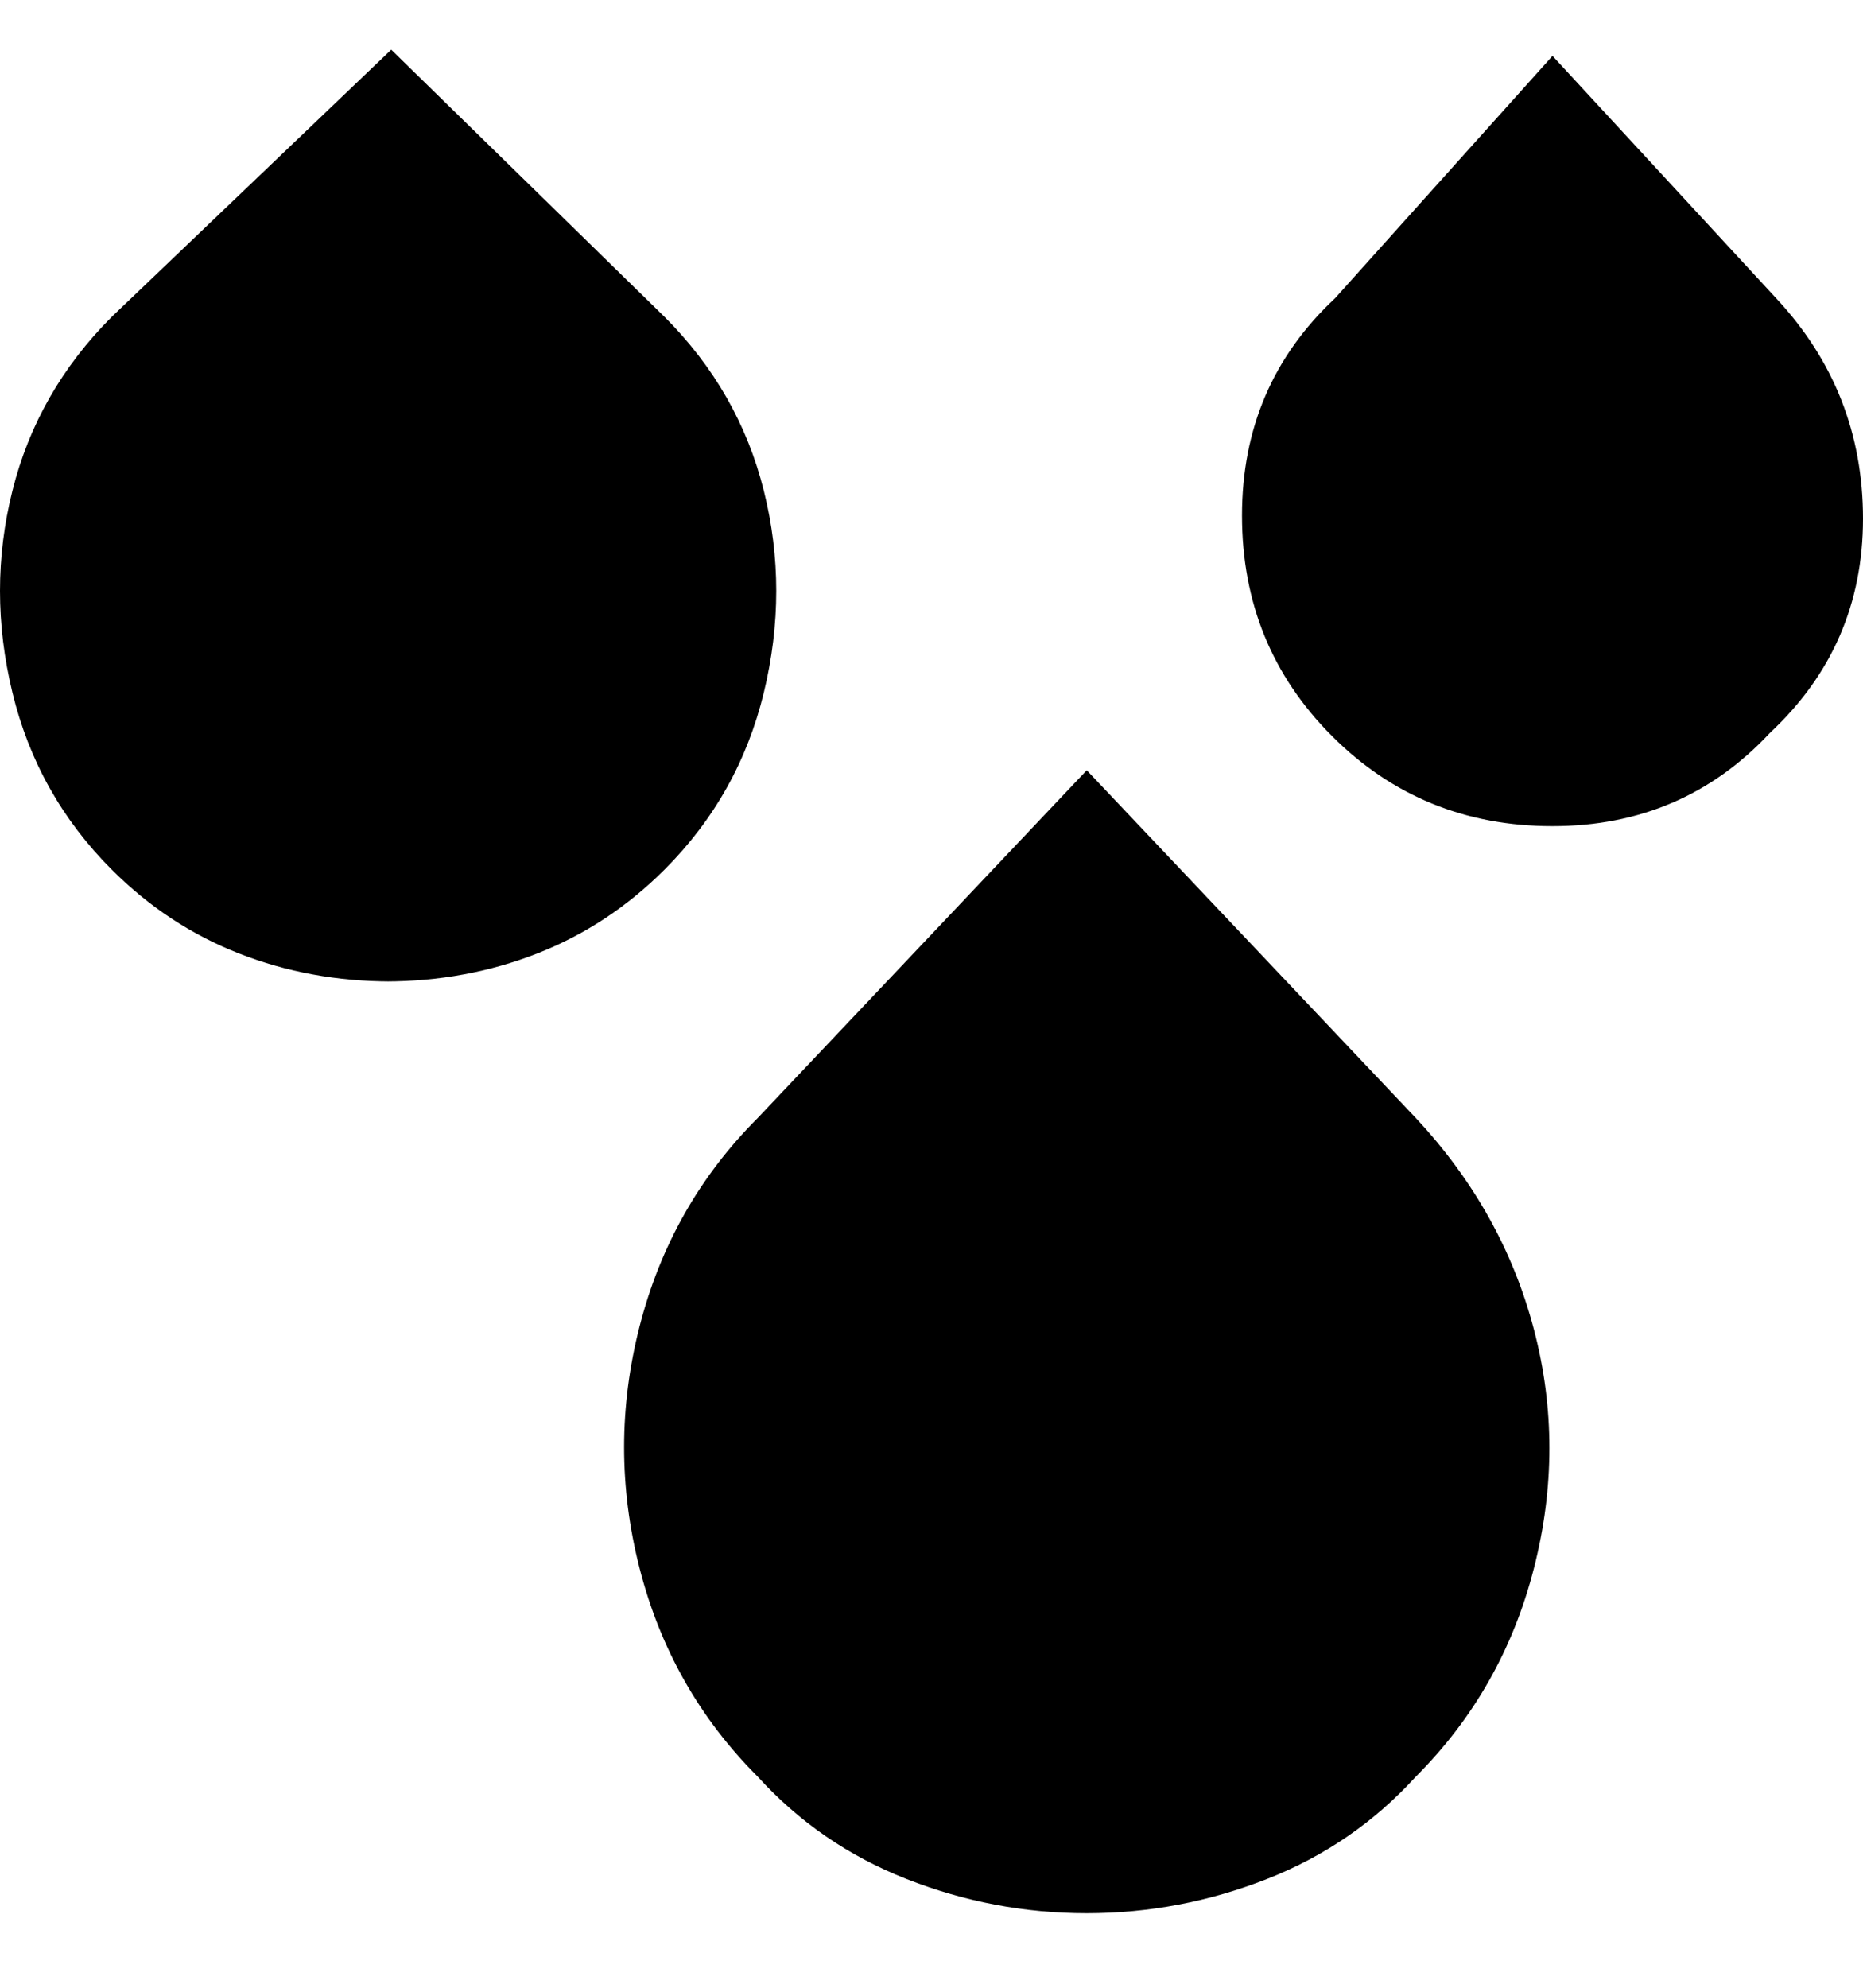 <svg viewBox="0 0 300 320" xmlns="http://www.w3.org/2000/svg"><path d="M175 308q-15 0-29-5.5T122 286q-14-14-19-33.5t0-39q5-19.5 19-33.5l53-56 53 56q14 15 19 34t0 38.5q-5 19.5-19 33.5-10 11-24 16.5t-29 5.5zM63 158q-13 0-24.5-4.5T18 140Q6 128 2 111.5T2 79q4-16 16-28L63 8l44 43q12 12 16 28t0 32.5q-4 16.5-16 28.5-9 9-20.5 13.5T62 158h1zm187-25q-21 0-35.5-14.5T200 83q0-21 15-35l35-39 36 39q14 15 14 35.5T285 118q-14 15-35 15z"/></svg>